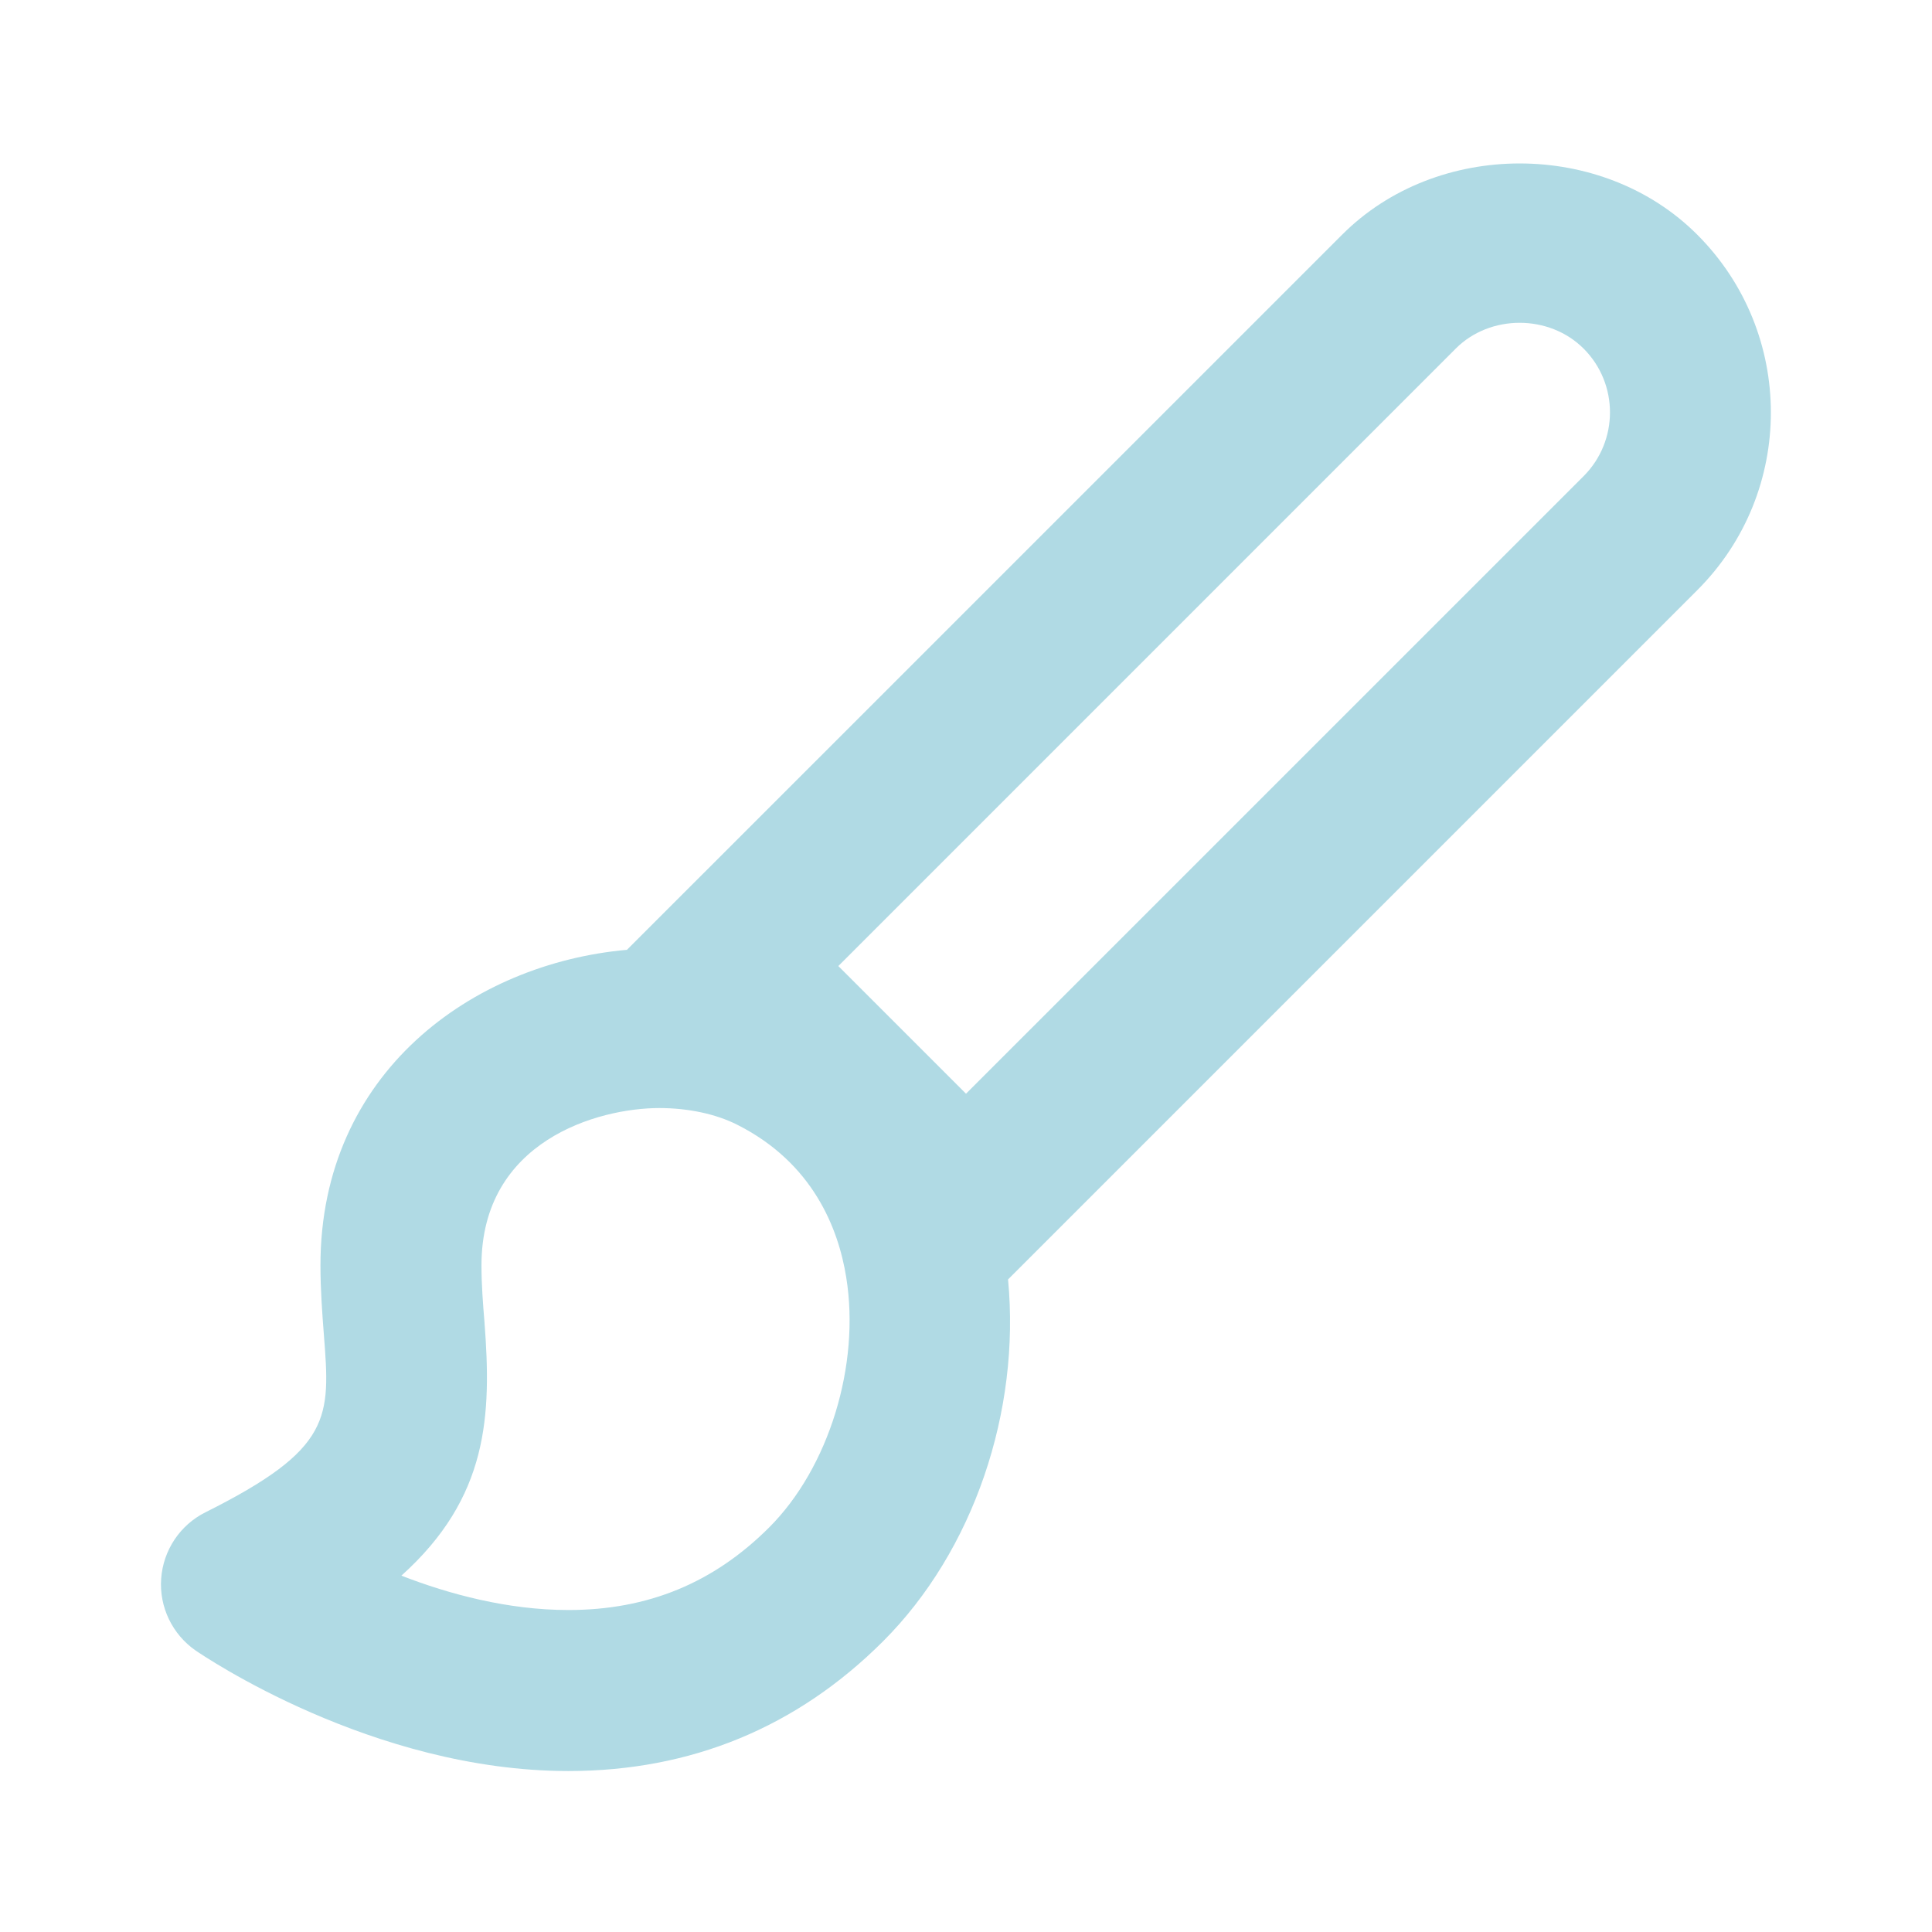 <svg width="38" height="38" viewBox="0 0 38 38" fill="none" xmlns="http://www.w3.org/2000/svg">
<path d="M11.18 34.834C13.591 34.834 15.677 33.974 17.371 32.28C19.149 30.502 20.074 27.761 19.827 25.165L33.386 11.605C35.313 9.678 35.313 6.546 33.383 4.616C31.518 2.748 28.263 2.748 26.398 4.616L12.331 18.682C9.302 18.95 6.303 21.091 6.303 24.887C6.303 25.367 6.337 25.819 6.37 26.249C6.497 27.882 6.542 28.494 4.041 29.745C3.54 29.995 3.21 30.492 3.17 31.05C3.13 31.607 3.388 32.144 3.848 32.464C3.99 32.559 7.32 34.834 11.18 34.834C11.178 34.834 11.178 34.834 11.18 34.834ZM28.636 6.853C29.308 6.182 30.47 6.179 31.148 6.857C31.839 7.548 31.839 8.673 31.148 9.365L19 21.512L16.489 19.001L28.636 6.853ZM9.529 26.004C9.5 25.649 9.47 25.279 9.47 24.886C9.47 22.44 11.758 21.794 12.969 21.794C13.533 21.794 14.076 21.909 14.496 22.12C15.992 22.872 16.491 24.167 16.644 25.122C16.924 26.848 16.301 28.871 15.13 30.041C14.036 31.135 12.744 31.667 11.18 31.667H11.178C9.991 31.667 8.837 31.357 7.895 30.991C9.608 29.451 9.67 27.842 9.529 26.004Z" fill="#B0DAE4"/>
</svg>
